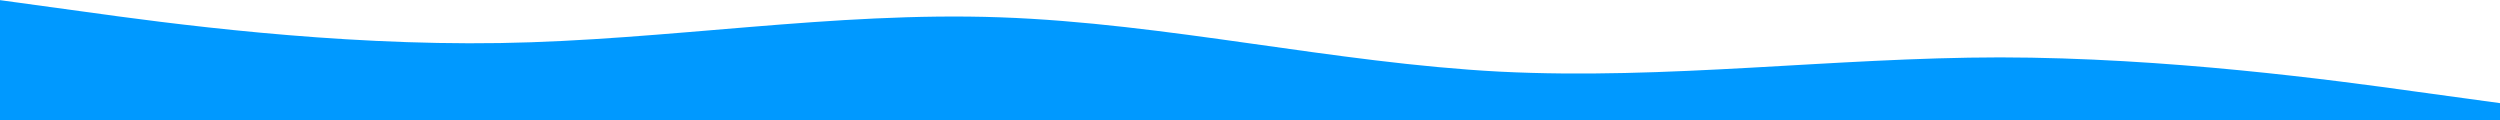 <svg width="3408" height="164" viewBox="0 0 3408 164" fill="none" xmlns="http://www.w3.org/2000/svg">
<path id="Vector" d="M0 0.2L113.6 15.776C227.2 31.644 454.4 62.356 681.6 58.7C908.8 55.044 1136 15.556 1363.2 23.6C1590.4 31.644 1817.6 85.756 2044.8 97.676C2272 109.156 2499.2 78.444 2726.4 78.224C2953.6 78.444 3180.8 109.156 3294.4 125.024L3408 140.6V164H3294.4C3180.8 164 2953.6 164 2726.4 164C2499.2 164 2272 164 2044.8 164C1817.6 164 1590.4 164 1363.2 164C1136 164 908.8 164 681.6 164C454.4 164 227.2 164 113.6 164H0V0.2Z" fill="#0099FF"/>
</svg>
